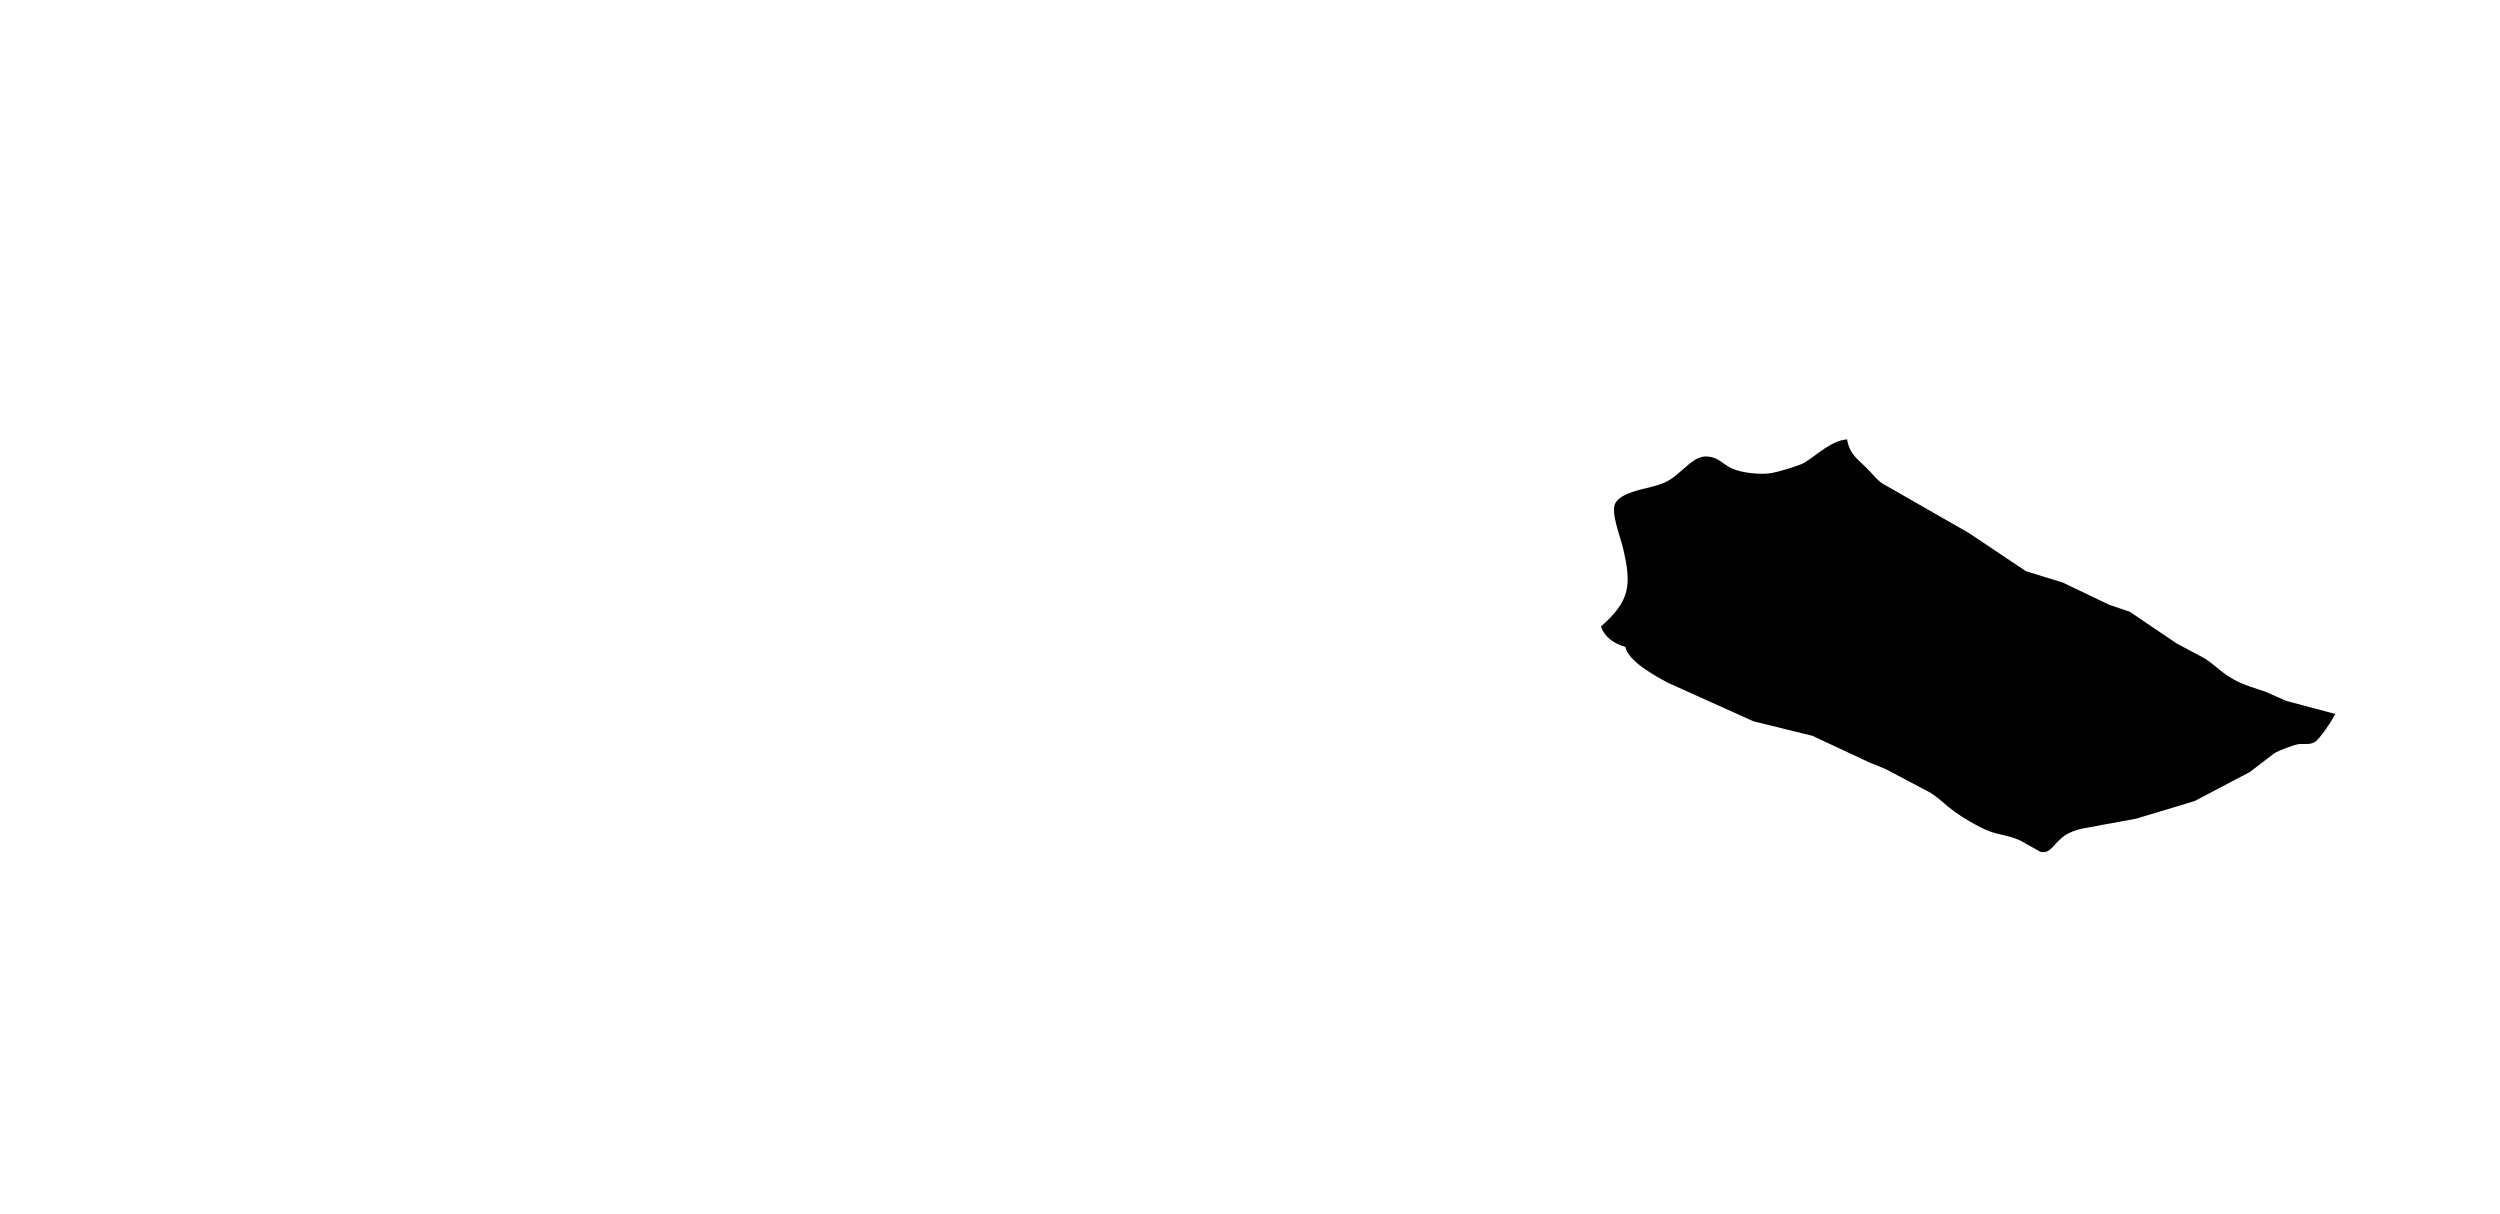 <svg id="zoo-map-enclosures-svg" version="1.1" xmlns="http://www.w3.org/2000/svg" xmlns:xlink="http://www.w3.org/1999/xlink" x="0px" y="0px" width="100%" viewBox="0 0 1229 597" xml:space="preserve">
  <path id="507f1f77bcf86cd799439021" class="path-enclosure" tabindex="0" d="M 787.00,308.00 C 801.79,295.11 802.04,287.08
  797.77,269.00 796.56,263.89 791.60,251.63 794.18,247.22 797.03,242.35
  806.95,240.61 812.00,239.30 820.09,237.21 821.92,235.50 828.00,230.17
  831.08,227.46 834.63,224.23 839.00,224.41 844.77,224.64 846.61,227.98
  851.09,230.14 856.02,232.52 865.59,233.51 871.00,232.54 874.25,231.95
  884.38,229.03 887.00,227.46 893.55,223.51 900.12,216.62 908.00,216.00
  909.55,224.14 913.49,225.63 918.80,231.29 921.07,233.69 922.33,235.34
  925.01,237.47 925.01,237.47 968.00,262.09 968.00,262.09 968.00,262.09
  996.00,280.82 996.00,280.82 996.00,280.82 1014.00,286.36 1014.00,286.36
  1014.00,286.36 1037.00,297.36 1037.00,297.36 1037.00,297.36 1047.00,300.75
  1047.00,300.75 1047.00,300.75 1070.00,316.30 1070.00,316.30 1070.00,316.30
  1084.00,323.76 1084.00,323.76 1089.57,327.46 1092.03,330.79 1099.00,334.51
  1103.74,337.04 1108.96,338.38 1114.00,340.18 1114.00,340.18 1124.00,344.59
  1124.00,344.59 1124.00,344.59 1148.00,351.00 1148.00,351.00 1146.71,353.75
  1140.36,363.47 1137.89,364.82 1135.13,366.33 1132.68,365.48 1130.00,365.83
  1127.47,366.17 1120.23,368.98 1118.00,370.34 1118.00,370.34 1106.00,379.53
  1106.00,379.53 1106.00,379.53 1079.00,393.73 1079.00,393.73 1079.00,393.73
  1072.00,395.88 1072.00,395.88 1072.00,395.88 1050.00,402.49 1050.00,402.49
  1050.00,402.49 1033.00,405.59 1033.00,405.59 1026.63,407.11 1020.66,406.97
  1015.01,410.80 1009.46,414.57 1008.21,420.06 1003.00,418.71 1003.00,418.71
  993.00,413.11 993.00,413.11 985.54,409.87 981.59,410.78 974.00,406.89
  957.57,398.48 955.51,393.67 949.00,389.71 949.00,389.71 927.00,378.09
  927.00,378.09 927.00,378.09 919.00,374.83 919.00,374.83 919.00,374.83
  891.00,361.73 891.00,361.73 891.00,361.73 862.00,354.60 862.00,354.60
  862.00,354.60 820.00,335.67 820.00,335.67 813.77,332.29 800.50,325.24
  799.00,318.00 793.63,316.47 788.94,313.38 787.00,308.00 Z" />

  <path id="507f1f77bcf86cd799439019" class="path-enclosure" fill="none" tabindex="0" d="M 689.00,388.00
     C 687.09,386.91 677.85,378.48 677.28,376.84
       676.90,375.89 676.93,375.13 677.28,374.19
       678.10,372.31 681.34,370.28 683.00,369.12
       683.00,369.12 699.00,359.58 699.00,359.58
       699.00,359.58 710.00,353.51 710.00,353.51
       710.00,353.51 717.91,349.79 717.91,349.79
       717.91,349.79 732.00,339.46 732.00,339.46
       732.00,339.46 757.00,325.83 757.00,325.83
       757.00,325.83 772.83,315.57 772.83,315.57
       775.31,313.68 777.56,311.08 781.00,311.56
       783.82,311.95 787.48,315.23 790.00,316.82
       790.00,316.82 812.00,332.56 812.00,332.56
       817.41,336.33 820.50,337.09 826.00,339.94
       836.59,345.43 851.37,352.66 863.00,355.18
       870.49,356.81 874.37,356.81 882.00,359.99
       882.00,359.99 896.00,367.50 896.00,367.50
       896.00,367.50 928.00,381.29 928.00,381.29
       934.93,384.85 939.44,385.59 945.83,391.37
       950.64,395.73 951.08,399.64 958.00,403.02
       963.02,405.48 964.22,404.55 968.00,405.39
       968.00,405.39 978.00,409.22 978.00,409.22
       988.77,412.40 996.24,410.76 1001.43,423.00
       1005.33,432.19 995.16,444.18 989.97,451.00
       986.76,455.21 983.21,460.28 979.00,463.45
       979.00,463.45 961.01,474.63 961.01,474.63
       961.01,474.63 953.83,481.20 953.83,481.20
       951.24,483.11 949.27,483.52 946.09,486.33
       946.09,486.33 938.41,494.74 938.41,494.74
       935.71,497.38 923.47,505.36 920.00,506.44
       917.87,507.11 915.23,507.00 913.00,507.00
       913.00,507.00 886.00,507.00 886.00,507.00
       872.05,506.98 874.89,502.90 865.96,496.55
       865.96,496.55 858.00,492.59 858.00,492.59
       858.00,492.59 832.00,479.13 832.00,479.13
       832.00,479.13 814.00,470.50 814.00,470.50
       814.00,470.50 801.00,465.02 801.00,465.02
       801.00,465.02 779.00,453.52 779.00,453.52
       779.00,453.52 749.00,439.82 749.00,439.82
       749.00,439.82 739.00,433.62 739.00,433.62
       726.73,427.08 726.67,430.70 713.42,418.88
       708.05,414.09 699.05,407.36 698.00,400.00
       692.24,398.28 688.26,394.26 689.00,388.00 Z" />

  <path id="507f1f77bcf86cd799439017" class="path-enclosure" fill="none" tabindex="0" d="M 415.00,42.42
     C 424.75,41.36 426.87,48.58 435.00,54.37
       439.50,57.57 446.08,59.91 451.00,62.48
       451.00,62.48 474.00,75.84 474.00,75.84
       480.31,79.24 487.26,81.04 494.00,83.28
       500.51,85.45 510.31,88.91 517.00,89.05
       517.00,89.05 529.17,89.05 529.17,89.05
       537.40,88.46 538.72,81.34 543.91,82.01
       547.62,82.50 548.40,87.66 554.01,90.61
       554.01,90.61 573.00,98.51 573.00,98.51
       581.16,102.67 591.11,113.28 594.12,122.00
       598.22,133.81 581.55,140.84 577.01,144.41
       574.89,146.09 573.38,147.86 571.75,150.00
       564.81,159.09 563.43,164.24 554.39,173.00
       540.82,186.12 531.38,190.08 515.00,197.94
       503.19,203.60 485.19,212.82 472.00,213.00
       472.00,213.00 461.00,213.00 461.00,213.00
       450.10,212.87 447.36,211.05 438.00,206.63
       438.00,206.63 427.00,201.66 427.00,201.66
       420.64,198.04 413.03,190.91 407.00,186.34
       407.00,186.34 394.00,177.70 394.00,177.70
       383.69,171.18 373.46,170.42 367.00,167.32
       349.48,158.93 351.44,155.30 341.00,148.05
       332.38,142.07 322.72,138.31 315.00,130.96
       315.00,130.96 306.00,122.37 306.00,122.37
       294.86,113.36 285.11,109.08 276.54,96.00
       272.38,89.63 266.29,78.77 279.00,78.04
       288.53,77.50 291.93,81.40 300.00,80.91
       310.40,80.27 319.21,73.93 328.00,69.04
       328.00,69.04 347.00,60.14 347.00,60.14
       347.00,60.14 370.00,52.48 370.00,52.48
       370.00,52.48 389.00,46.02 389.00,46.02
       389.00,46.02 415.00,42.42 415.00,42.42 Z" />

  <path id="507f1f77bcf86cd799439022" class="path-enclosure" fill="none" tabindex="0" d="M 624.00,13.00
     C 625.44,6.83 633.83,7.01 639.00,7.00
       639.00,7.00 668.00,6.00 668.00,6.00
       668.00,6.00 684.00,5.00 684.00,5.00
       684.00,5.00 695.00,5.00 695.00,5.00
       710.16,5.03 729.61,16.66 743.00,23.68
       758.97,32.07 771.10,37.72 785.00,49.95
       792.60,56.65 804.75,66.44 808.44,76.01
       813.42,88.91 805.27,88.97 800.00,95.11
       792.89,103.41 775.76,115.44 766.00,120.96
       766.00,120.96 752.00,128.79 752.00,128.79
       752.00,128.79 744.00,133.73 744.00,133.73
       740.15,135.44 736.37,134.31 735.00,139.00
       730.66,139.62 722.45,141.42 721.00,146.00
       717.14,149.41 713.88,156.02 712.49,161.00
       712.49,161.00 711.08,167.00 711.08,167.00
       707.86,174.80 705.53,171.21 707.00,181.00
       696.61,183.53 690.39,180.07 681.00,176.15
       666.42,170.07 672.28,174.54 657.00,164.21
       657.00,164.21 637.00,153.11 637.00,153.11
       637.00,153.11 619.00,138.52 619.00,138.52
       619.00,138.52 608.00,131.08 608.00,131.08
       608.00,131.08 595.04,120.25 595.04,120.25
       588.49,114.43 584.53,105.40 579.83,101.30
       577.03,98.86 574.22,98.56 571.00,97.02
       571.00,97.02 559.00,90.76 559.00,90.76
       556.27,89.68 552.51,89.14 550.32,87.42
       548.26,85.79 541.46,75.50 540.78,73.00
       539.90,69.78 541.55,67.80 542.76,65.00
       545.88,57.82 545.59,55.06 550.59,48.00
       555.10,41.64 556.34,41.66 562.00,36.87
       576.35,24.69 588.80,19.40 607.00,15.55
       616.88,13.46 612.20,13.00 624.00,13.00 Z" />

  <path id="507f1f77bcf86cd799439011" class="path-enclosure" fill="none" tabindex="0" d="M 74.00,413.00
     C 66.16,410.96 66.05,407.70 58.00,404.41
       43.12,398.31 37.15,396.13 23.00,387.42
       14.23,382.02 9.00,379.60 4.13,370.00
       -1.64,358.61 -0.02,343.54 0.00,331.00
       0.01,327.88 -0.18,324.93 1.09,322.00
       3.92,315.44 12.48,310.05 15.32,302.00
       15.32,302.00 19.68,283.00 19.68,283.00
       20.97,275.01 19.69,269.93 26.11,263.02
       35.67,252.72 60.02,251.77 72.79,243.66
       75.84,241.73 77.58,237.93 79.90,235.09
       82.99,231.29 91.34,224.43 96.00,223.05
       100.58,221.71 105.79,224.26 110.00,225.95
       125.36,232.12 135.11,240.44 139.00,242.19
       143.80,244.34 144.93,242.75 154.00,249.60
       163.59,256.83 171.14,266.88 182.00,272.34
       187.41,275.07 191.01,275.97 197.00,276.15
       198.96,276.01 202.18,275.91 204.00,276.15
       204.00,276.15 230.00,289.05 230.00,289.05
       230.00,289.05 251.00,296.08 251.00,296.08
       256.11,297.44 256.33,296.64 262.00,299.00
       262.00,299.00 261.00,302.00 261.00,302.00
       261.00,302.00 264.89,301.00 264.89,301.00
       264.89,301.00 264.89,303.69 264.89,303.69
       264.89,303.69 254.00,310.00 254.00,310.00
       254.00,310.00 244.00,315.83 244.00,315.83
       244.00,315.83 236.00,321.63 236.00,321.63
       236.00,321.63 222.00,329.77 222.00,329.77
       222.00,329.77 203.00,340.44 203.00,340.44
       203.00,340.44 183.00,353.97 183.00,353.97
       183.00,353.97 162.00,361.60 162.00,361.60
       162.00,361.60 146.00,370.49 146.00,370.49
       146.00,370.49 130.00,379.01 130.00,379.01
       130.00,379.01 120.00,385.64 120.00,385.64
       120.00,385.64 98.00,392.05 98.00,392.05
       98.00,392.05 85.08,404.47 85.08,404.47
       85.08,404.47 74.00,413.00 74.00,413.00 Z" />

  <path id="507f1f77bcf86cd799439012" class="path-enclosure" fill="none" tabindex="0" d="M 282.00,308.00
           C 290.63,307.52 299.40,314.88 307.00,318.45
             317.51,323.38 316.91,323.89 326.00,329.38
             326.00,329.38 336.00,334.51 336.00,334.51
             336.00,334.51 347.00,341.77 347.00,341.77
             356.84,347.94 367.08,353.66 375.83,361.40
             380.95,365.92 390.72,373.79 394.13,378.87
             395.46,380.86 397.62,383.38 397.04,385.92
             395.87,390.96 386.15,393.72 382.00,395.64
             382.00,395.64 364.00,406.14 364.00,406.14
             364.00,406.14 343.00,417.18 343.00,417.18
             343.00,417.18 314.00,434.69 314.00,434.69
             314.00,434.69 297.00,442.93 297.00,442.93
             297.00,442.93 278.04,455.10 278.04,455.10
             274.25,457.70 272.60,460.14 268.00,462.65
             268.00,462.65 258.00,466.50 258.00,466.50
             258.00,466.50 241.00,474.90 241.00,474.90
             241.00,474.90 234.00,476.68 234.00,476.68
             231.55,477.46 227.29,479.86 225.00,479.96
             221.71,480.11 214.34,474.10 210.00,472.69
             210.00,472.69 190.00,469.12 190.00,469.12
             171.76,464.33 175.83,464.42 161.00,456.60
             161.00,456.60 143.00,449.74 143.00,449.74
             138.18,447.29 136.64,444.39 130.00,441.63
             130.00,441.63 113.00,435.61 113.00,435.61
             105.71,431.83 108.19,429.23 96.00,424.14
             90.55,421.87 84.98,419.67 80.02,416.41
             78.30,415.28 74.89,412.95 76.17,410.47
             77.22,408.42 81.71,407.74 85.83,404.39
             89.73,401.23 90.31,398.76 96.00,395.35
             96.00,395.35 121.00,384.64 121.00,384.64
             121.00,384.64 141.00,374.31 141.00,374.31
             141.00,374.31 156.00,367.74 156.00,367.74
             156.00,367.74 174.00,358.25 174.00,358.25
             174.00,358.25 204.00,342.68 204.00,342.68
             204.00,342.68 212.00,337.24 212.00,337.24
             212.00,337.24 236.73,323.01 236.73,323.01
             238.89,321.38 239.55,319.48 241.41,317.68
             245.34,313.89 247.75,314.67 252.00,312.78
             259.68,309.36 275.83,297.90 282.00,308.00 Z" />

  <path id="507f1f77bcf86cd799439023" class="path-enclosure" fill="none" tabindex="0" d="M 710.00,181.00
     C 710.00,181.00 711.81,172.96 711.81,172.96
       711.81,172.96 714.76,165.00 714.76,165.00
       716.13,158.64 715.40,155.45 719.94,150.04
       729.04,139.20 740.50,143.11 754.00,135.59
       759.42,132.56 759.65,129.45 762.55,126.55
       762.55,126.55 773.00,118.32 773.00,118.32
       773.00,118.32 801.00,99.49 801.00,99.49
       804.96,96.30 809.87,90.89 811.47,86.00
       812.97,81.42 813.63,72.81 818.14,70.17
       821.51,68.21 833.61,68.39 838.00,67.68
       849.93,65.74 853.60,62.19 863.00,59.78
       866.30,58.94 870.62,57.51 874.00,58.32
       879.09,59.53 888.62,71.89 893.02,76.08
       907.44,89.85 918.26,100.86 937.00,108.81
       937.00,108.81 970.00,121.04 970.00,121.04
       970.00,121.04 990.00,126.69 990.00,126.69
       990.00,126.69 1007.00,133.89 1007.00,133.89
       1016.80,137.78 1020.82,136.48 1028.38,144.84
       1029.66,146.24 1031.65,148.26 1032.21,150.08
       1034.04,156.01 1021.30,162.50 1017.00,164.99
       1010.52,168.72 1006.65,169.42 1000.00,171.80
       985.94,176.82 969.30,182.80 957.00,191.18
       946.59,198.27 942.12,202.04 930.00,207.13
       930.00,207.13 922.00,210.06 922.00,210.06
       922.00,210.06 911.00,214.69 911.00,214.69
       908.31,215.55 905.51,215.44 903.00,216.71
       903.00,216.71 896.00,221.38 896.00,221.38
       885.63,227.80 876.50,232.29 864.00,231.99
       853.35,231.72 845.60,222.28 839.00,223.22
       833.12,224.07 823.32,232.79 818.00,236.05
       812.34,239.52 808.79,238.68 803.00,241.17
       798.25,243.22 794.56,246.13 789.00,244.49
       779.14,241.58 774.91,228.93 768.96,223.80
       768.96,223.80 756.00,214.09 756.00,214.09
       756.00,214.09 748.00,209.37 748.00,209.37
       748.00,209.37 730.00,194.37 730.00,194.37
       730.00,194.37 710.00,181.00 710.00,181.00 Z" />

  <path id="507f1f77bcf86cd799439020" class="path-enclosure" fill="none" tabindex="0" d="M 919.00,229.00
           C 913.92,223.74 908.09,222.86 910.35,218.56
             912.29,214.86 916.39,212.79 920.00,211.14
             920.00,211.14 944.00,201.78 944.00,201.78
             944.00,201.78 958.00,194.91 958.00,194.91
             958.00,194.91 981.00,180.26 981.00,180.26
             981.00,180.26 1012.00,170.17 1012.00,170.17
             1016.77,167.63 1029.52,153.39 1039.00,151.64
             1043.53,150.81 1049.57,153.87 1054.00,155.08
             1059.85,156.68 1064.26,157.08 1070.00,160.08
             1070.00,160.08 1098.00,180.13 1098.00,180.13
             1098.00,180.13 1117.00,192.01 1117.00,192.01
             1117.00,192.01 1129.00,197.22 1129.00,197.22
             1129.00,197.22 1160.00,214.45 1160.00,214.45
             1160.00,214.45 1184.00,226.95 1184.00,226.95
             1200.27,237.22 1214.60,252.44 1222.61,270.00
             1227.23,280.13 1224.80,297.53 1217.48,305.89
             1213.25,310.72 1211.64,308.58 1204.00,316.02
             1204.00,316.02 1189.87,331.71 1189.87,331.71
             1185.97,334.34 1183.77,333.37 1179.00,336.48
             1169.54,342.67 1168.22,349.81 1154.00,350.00
             1141.77,350.16 1141.25,348.89 1130.00,345.57
             1130.00,345.57 1121.00,343.23 1121.00,343.23
             1121.00,343.23 1114.00,339.92 1114.00,339.92
             1109.02,337.88 1103.63,336.90 1099.00,334.05
             1089.50,328.19 1082.83,319.50 1067.00,310.42
             1067.00,310.42 1053.00,303.26 1053.00,303.26
             1053.00,303.26 1035.00,293.65 1035.00,293.65
             1035.00,293.65 993.00,275.53 993.00,275.53
             984.60,270.99 977.75,265.13 970.00,259.71
             970.00,259.71 960.00,253.37 960.00,253.37
             960.00,253.37 952.00,249.53 952.00,249.53
             952.00,249.53 935.17,238.18 935.17,238.18
             931.07,235.21 925.51,232.36 923.00,228.00
             923.00,228.00 919.00,229.00 919.00,229.00 Z" />

  <path id="507f1f77bcf86cd799439014" class="path-enclosure" fill="none" tabindex="0" d="M 487.00,213.00
           C 492.59,208.72 504.37,202.31 511.00,199.88
             511.00,199.88 521.00,196.69 521.00,196.69
             530.96,192.63 541.08,187.48 549.99,181.46
             555.47,177.75 561.51,170.09 566.00,165.01
             566.00,165.01 588.00,143.15 588.00,143.15
             591.56,140.01 599.16,132.14 604.00,132.64
             607.07,132.96 611.43,136.74 614.00,138.57
             614.00,138.57 632.00,150.83 632.00,150.83
             637.09,154.24 647.23,159.89 650.00,165.00
             655.38,164.49 657.34,166.75 662.00,169.15
             671.57,174.09 672.51,176.21 684.00,179.91
             684.00,179.91 703.00,183.82 703.00,183.82
             706.23,184.21 709.92,183.56 712.83,185.17
             712.83,185.17 728.00,198.28 728.00,198.28
             728.00,198.28 737.00,203.98 737.00,203.98
             757.35,218.24 773.26,232.12 787.11,253.00
             789.88,257.17 794.17,265.08 794.99,270.00
             794.99,270.00 794.99,279.00 794.99,279.00
             795.65,284.04 797.07,288.17 794.35,292.99
             791.77,297.56 787.78,299.60 784.29,303.17
             778.15,309.43 777.05,312.54 768.99,318.51
             768.99,318.51 746.00,331.42 746.00,331.42
             737.91,336.12 730.92,342.00 721.00,341.82
             714.78,341.71 711.84,337.39 707.00,334.33
             707.00,334.33 698.00,329.46 698.00,329.46
             689.28,323.94 683.13,318.16 673.00,314.37
             673.00,314.37 659.00,309.59 659.00,309.59
             659.00,309.59 648.00,303.48 648.00,303.48
             648.00,303.48 616.00,286.15 616.00,286.15
             616.00,286.15 582.00,271.40 582.00,271.40
             582.00,271.40 557.00,256.38 557.00,256.38
             557.00,256.38 528.00,242.28 528.00,242.28
             523.27,240.30 516.09,238.36 512.04,235.79
             506.94,232.55 501.54,223.73 496.72,219.23
             492.80,215.57 491.07,217.08 487.00,213.00 Z" />

  <path id="507f1f77bcf86cd799439015" class="path-enclosure" fill="none" tabindex="0" d="M 277.00,297.00
           C 285.08,293.97 284.44,295.77 291.00,294.08
             291.00,294.08 327.00,283.92 327.00,283.92
             327.00,283.92 342.00,280.69 342.00,280.69
             342.00,280.69 378.00,263.49 378.00,263.49
             378.00,263.49 406.00,252.69 406.00,252.69
             406.00,252.69 432.00,239.04 432.00,239.04
             432.00,239.04 459.00,229.02 459.00,229.02
             466.13,225.54 475.94,217.45 484.00,217.23
             488.12,217.11 491.77,219.91 495.00,222.21
             495.00,222.21 516.01,239.91 516.01,239.91
             520.27,243.41 524.45,244.34 527.00,249.00
             532.47,248.30 535.05,250.38 540.00,252.40
             555.64,258.76 552.02,257.77 566.00,265.72
             566.00,265.72 614.00,290.97 614.00,290.97
             614.00,290.97 652.00,309.91 652.00,309.91
             652.00,309.91 667.00,317.54 667.00,317.54
             674.38,321.00 671.00,318.40 680.00,323.84
             684.41,326.50 687.37,327.29 690.00,332.00
             695.15,332.06 703.90,338.27 703.59,344.04
             703.37,347.98 698.88,353.25 695.98,355.66
             685.87,364.08 677.63,358.77 662.00,367.12
             649.81,373.64 641.07,387.57 630.00,391.56
             622.57,394.24 614.23,392.29 598.00,398.68
             598.00,398.68 575.00,409.77 575.00,409.77
             566.37,412.94 557.00,414.63 548.00,416.49
             548.00,416.49 540.00,417.76 540.00,417.76
             540.00,417.76 528.00,422.37 528.00,422.37
             528.00,422.37 508.00,425.91 508.00,425.91
             489.04,427.01 489.29,412.39 474.00,406.55
             474.00,406.55 459.00,401.69 459.00,401.69
             459.00,401.69 415.00,378.31 415.00,378.31
             415.00,378.31 382.00,360.92 382.00,360.92
             382.00,360.92 359.00,344.63 359.00,344.63
             359.00,344.63 340.00,328.88 340.00,328.88
             329.49,321.20 325.16,322.62 315.00,318.42
             302.30,313.18 301.25,310.49 292.00,305.75
             284.67,301.99 283.02,305.12 277.00,297.00 Z" />

  <path id="507f1f77bcf86cd799439013" class="path-enclosure" fill="none" tabindex="0" d="M 229.00,479.00
     C 229.00,479.00 240.00,475.36 240.00,475.36
       240.00,475.36 258.00,466.34 258.00,466.34
       258.00,466.34 268.00,462.86 268.00,462.86
       268.00,462.86 278.00,455.16 278.00,455.16
       278.00,455.16 297.00,443.35 297.00,443.35
       297.00,443.35 310.00,437.21 310.00,437.21
       310.00,437.21 318.00,432.07 318.00,432.07
       318.00,432.07 325.00,428.87 325.00,428.87
       325.00,428.87 354.00,412.60 354.00,412.60
       354.00,412.60 367.00,406.74 367.00,406.74
       367.00,406.74 378.00,399.66 378.00,399.66
       378.00,399.66 384.00,396.39 384.00,396.39
       390.17,392.65 399.44,385.93 407.00,385.51
       418.43,384.88 429.66,397.49 440.00,401.94
       440.00,401.94 462.00,407.34 462.00,407.34
       462.00,407.34 488.00,424.84 488.00,424.84
       499.74,432.15 517.01,437.33 524.07,450.00
       525.79,453.08 525.84,456.67 526.78,460.00
       528.31,465.42 528.91,464.81 529.00,471.00
       529.18,484.50 527.72,488.04 517.99,498.00
       515.44,500.60 512.05,504.12 509.00,506.01
       504.25,508.95 501.59,508.17 498.72,509.73
       495.26,511.61 490.59,516.88 486.00,518.92
       480.93,521.16 475.19,520.41 470.00,521.52
       470.00,521.52 453.00,526.71 453.00,526.71
       453.00,526.71 441.00,528.70 441.00,528.70
       434.55,530.30 416.87,537.99 412.34,542.39
       408.38,546.22 404.30,558.35 396.00,561.40
       394.02,562.13 390.18,562.04 388.00,561.99
       388.00,561.99 376.00,560.43 376.00,560.43
       376.00,560.43 368.00,559.70 368.00,559.70
       360.72,558.65 351.09,555.61 344.00,553.34
       338.99,551.75 333.71,550.93 329.00,548.51
       320.02,543.90 319.66,541.44 312.00,536.22
       312.00,536.22 301.00,529.14 301.00,529.14
       301.00,529.14 270.00,508.26 270.00,508.26
       265.26,505.45 263.51,505.43 259.00,503.38
       249.18,498.93 249.49,498.43 241.00,492.86
       234.52,488.61 230.36,487.16 229.00,479.00 Z" />

  <path id="507f1f77bcf86cd799439016" class="path-enclosure" fill="none" tabindex="0" d="M 283.00,106.00
           C 289.41,107.21 301.61,120.98 307.00,125.83
             320.39,137.88 336.01,147.34 351.00,157.18
             358.16,161.88 359.52,164.12 368.00,167.83
             368.00,167.83 395.00,178.39 395.00,178.39
             406.02,184.34 414.78,193.75 425.00,200.78
             430.26,204.40 434.36,205.56 440.00,208.00
             442.75,209.19 446.21,210.29 447.67,213.13
             451.39,220.40 436.77,225.71 432.00,228.68
             432.00,228.68 418.00,237.92 418.00,237.92
             412.64,241.87 412.50,242.78 406.00,246.58
             397.72,251.41 382.35,257.17 373.00,260.19
             373.00,260.19 332.00,277.19 332.00,277.19
             332.00,277.19 315.00,283.62 315.00,283.62
             315.00,283.62 306.00,285.67 306.00,285.67
             306.00,285.67 299.00,288.73 299.00,288.73
             299.00,288.73 287.01,292.31 287.01,292.31
             287.01,292.31 280.72,292.31 280.72,292.31
             280.72,292.31 261.00,296.66 261.00,296.66
             258.51,296.70 252.41,293.96 249.00,293.13
             249.00,293.13 240.00,291.74 240.00,291.74
             236.22,291.04 225.53,286.92 222.00,285.01
             222.00,285.01 201.00,273.51 201.00,273.51
             199.10,272.96 196.96,273.01 195.00,273.00
             185.45,272.94 183.16,272.14 175.00,266.64
             161.85,257.78 161.49,252.03 154.00,246.49
             149.48,243.15 144.75,242.15 140.00,239.83
             140.00,239.83 116.00,227.27 116.00,227.27
             113.39,226.23 103.20,223.76 103.20,220.94
             103.20,217.13 111.86,213.32 115.00,212.51
             120.53,211.09 127.96,209.62 132.87,206.59
             132.87,206.59 143.59,194.94 143.59,194.94
             148.37,190.40 150.28,190.97 154.99,186.81
             159.95,182.42 160.07,180.89 167.00,175.66
             167.00,175.66 190.68,158.47 190.68,158.47
             194.75,154.69 196.64,149.20 200.21,145.00
             200.21,145.00 209.48,135.00 209.48,135.00
             209.48,135.00 217.46,124.28 217.46,124.28
             217.46,124.28 233.60,108.71 233.60,108.71
             233.60,108.71 244.04,96.17 244.04,96.17
             249.88,90.65 252.88,89.72 259.00,85.76
             261.07,84.42 265.71,80.36 267.86,80.34
             270.81,80.31 271.34,84.87 272.10,87.00
             275.09,95.42 279.79,98.02 283.00,106.00 Z" />

  <path id="507f1f77bcf86cd799439018" class="path-enclosure" fill="none" tabindex="0" d="M 525.00,434.00
     C 525.00,434.00 539.00,428.52 539.00,428.52
       539.00,428.52 555.00,420.76 555.00,420.76
       555.00,420.76 617.00,403.09 617.00,403.09
       617.00,403.09 638.00,395.85 638.00,395.85
       638.00,395.85 662.99,383.30 662.99,383.30
       665.00,382.47 669.17,379.58 670.92,379.90
       673.11,380.29 674.79,383.17 676.00,384.84
       676.00,384.84 686.37,399.29 686.37,399.29
       686.37,399.29 694.01,406.17 694.01,406.17
       694.01,406.17 703.00,414.70 703.00,414.70
       703.00,414.70 718.00,425.60 718.00,425.60
       718.00,425.60 724.00,430.37 724.00,430.37
       724.00,430.37 735.00,437.78 735.00,437.78
       739.15,440.20 741.33,439.50 744.00,444.00
       750.53,443.17 757.69,448.66 764.00,450.91
       776.65,455.43 801.59,464.49 811.28,472.80
       814.79,475.81 817.69,476.99 820.00,481.00
       824.41,480.55 826.61,481.14 829.00,485.00
       835.21,484.21 837.56,487.05 843.00,489.41
       843.00,489.41 860.00,496.33 860.00,496.33
       862.10,497.15 866.12,498.02 867.70,499.14
       870.17,500.87 872.57,507.86 871.36,510.69
       870.33,513.11 867.21,513.02 865.00,512.91
       865.00,512.91 845.00,510.18 845.00,510.18
       845.00,510.18 827.00,503.37 827.00,503.37
       824.95,503.23 808.17,507.01 806.00,508.14
       806.00,508.14 796.95,514.08 796.95,514.08
       795.45,514.67 782.20,515.86 772.00,520.46
       767.78,522.37 761.53,525.51 758.69,529.18
       757.55,530.66 756.42,533.26 755.53,535.00
       755.53,535.00 746.43,554.00 746.43,554.00
       742.37,562.55 740.26,570.06 731.00,574.95
       731.00,574.95 708.00,581.51 708.00,581.51
       695.55,585.66 682.99,589.55 670.00,591.68
       670.00,591.68 656.00,593.27 656.00,593.27
       646.07,594.81 647.50,596.98 637.00,597.00
       637.00,597.00 628.00,597.00 628.00,597.00
       614.80,596.94 607.19,591.46 596.00,585.71
       596.00,585.71 563.00,570.87 563.00,570.87
       563.00,570.87 548.00,565.19 548.00,565.19
       542.14,562.74 527.07,554.78 522.00,551.12
       522.00,551.12 505.00,535.46 505.00,535.46
       498.45,530.08 490.41,526.54 485.00,520.00
       485.00,520.00 501.00,510.09 501.00,510.09
       508.44,505.91 516.21,503.36 522.79,497.33
       530.08,490.66 533.58,479.67 533.96,470.00
       534.33,460.59 532.00,459.78 529.57,452.00
       529.57,452.00 525.00,434.00 525.00,434.00 Z" />
</svg>